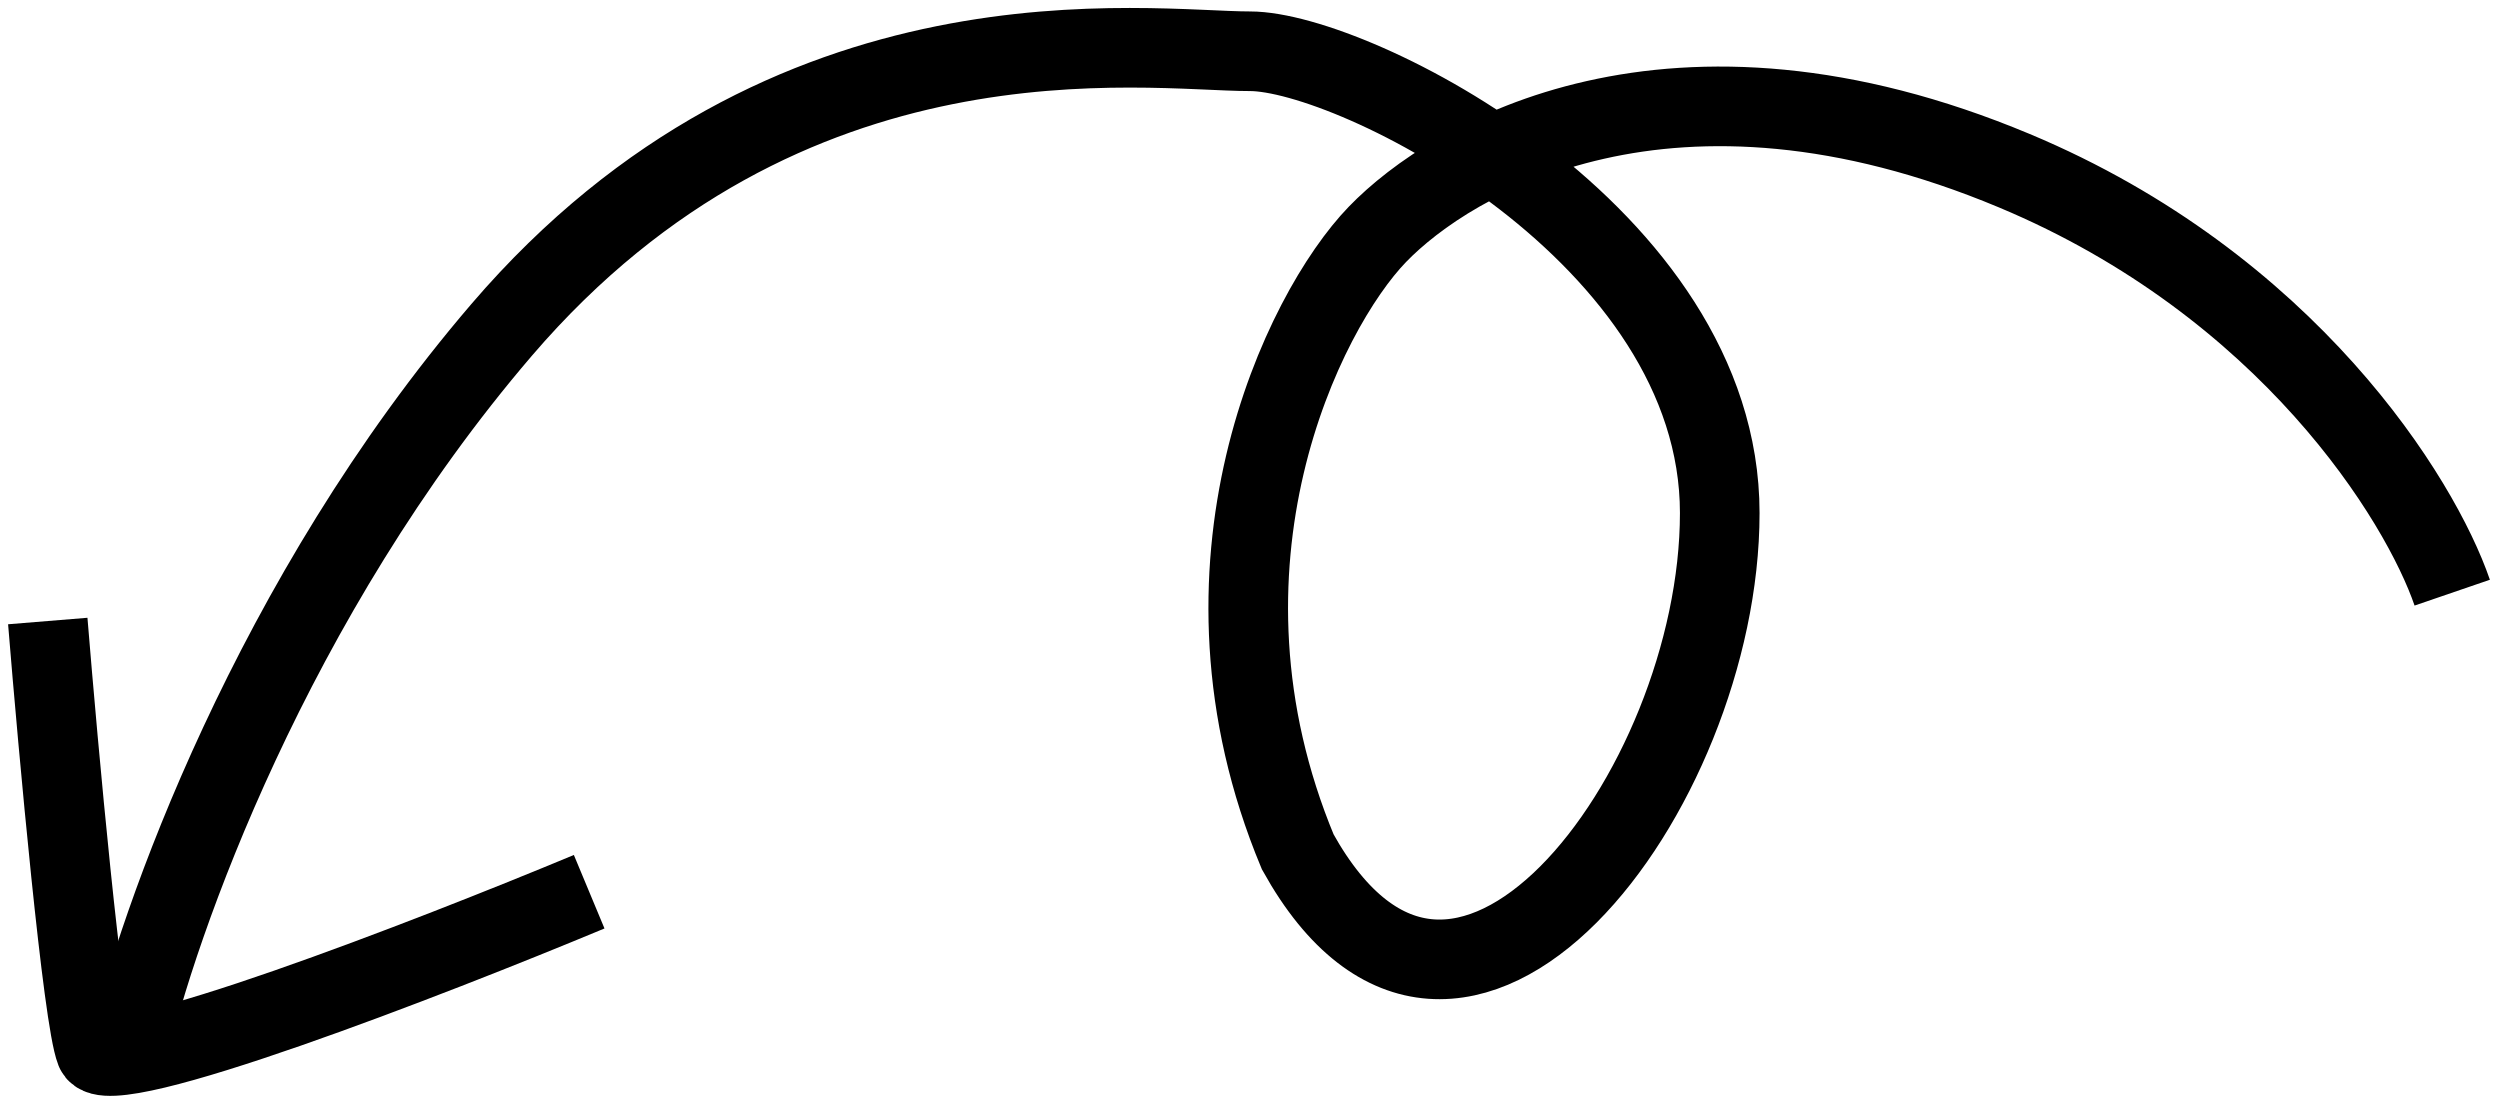 <svg width="157" height="69" viewBox="0 0 157 69" fill="none" xmlns="http://www.w3.org/2000/svg">
<path d="M154 37.219C152 31.386 143.7 17.919 126.5 10.72C105 1.72 91.174 9.882 86.5 14.72C81.826 19.557 74 35.5 81.5 53.5C91.5 71.5 108 49.718 108 32.219C108 14.72 85 3.219 78.5 3.219C72 3.219 49.5 -0.281 31.5 20.719C17.1 37.519 9.833 58.052 8 66.219" stroke="black" stroke-width="5"/>
<path d="M3 39C3.667 47.167 5.2 64 6 66C6.8 68 27 60.167 37 56" stroke="black" stroke-width="5"/>
</svg>
